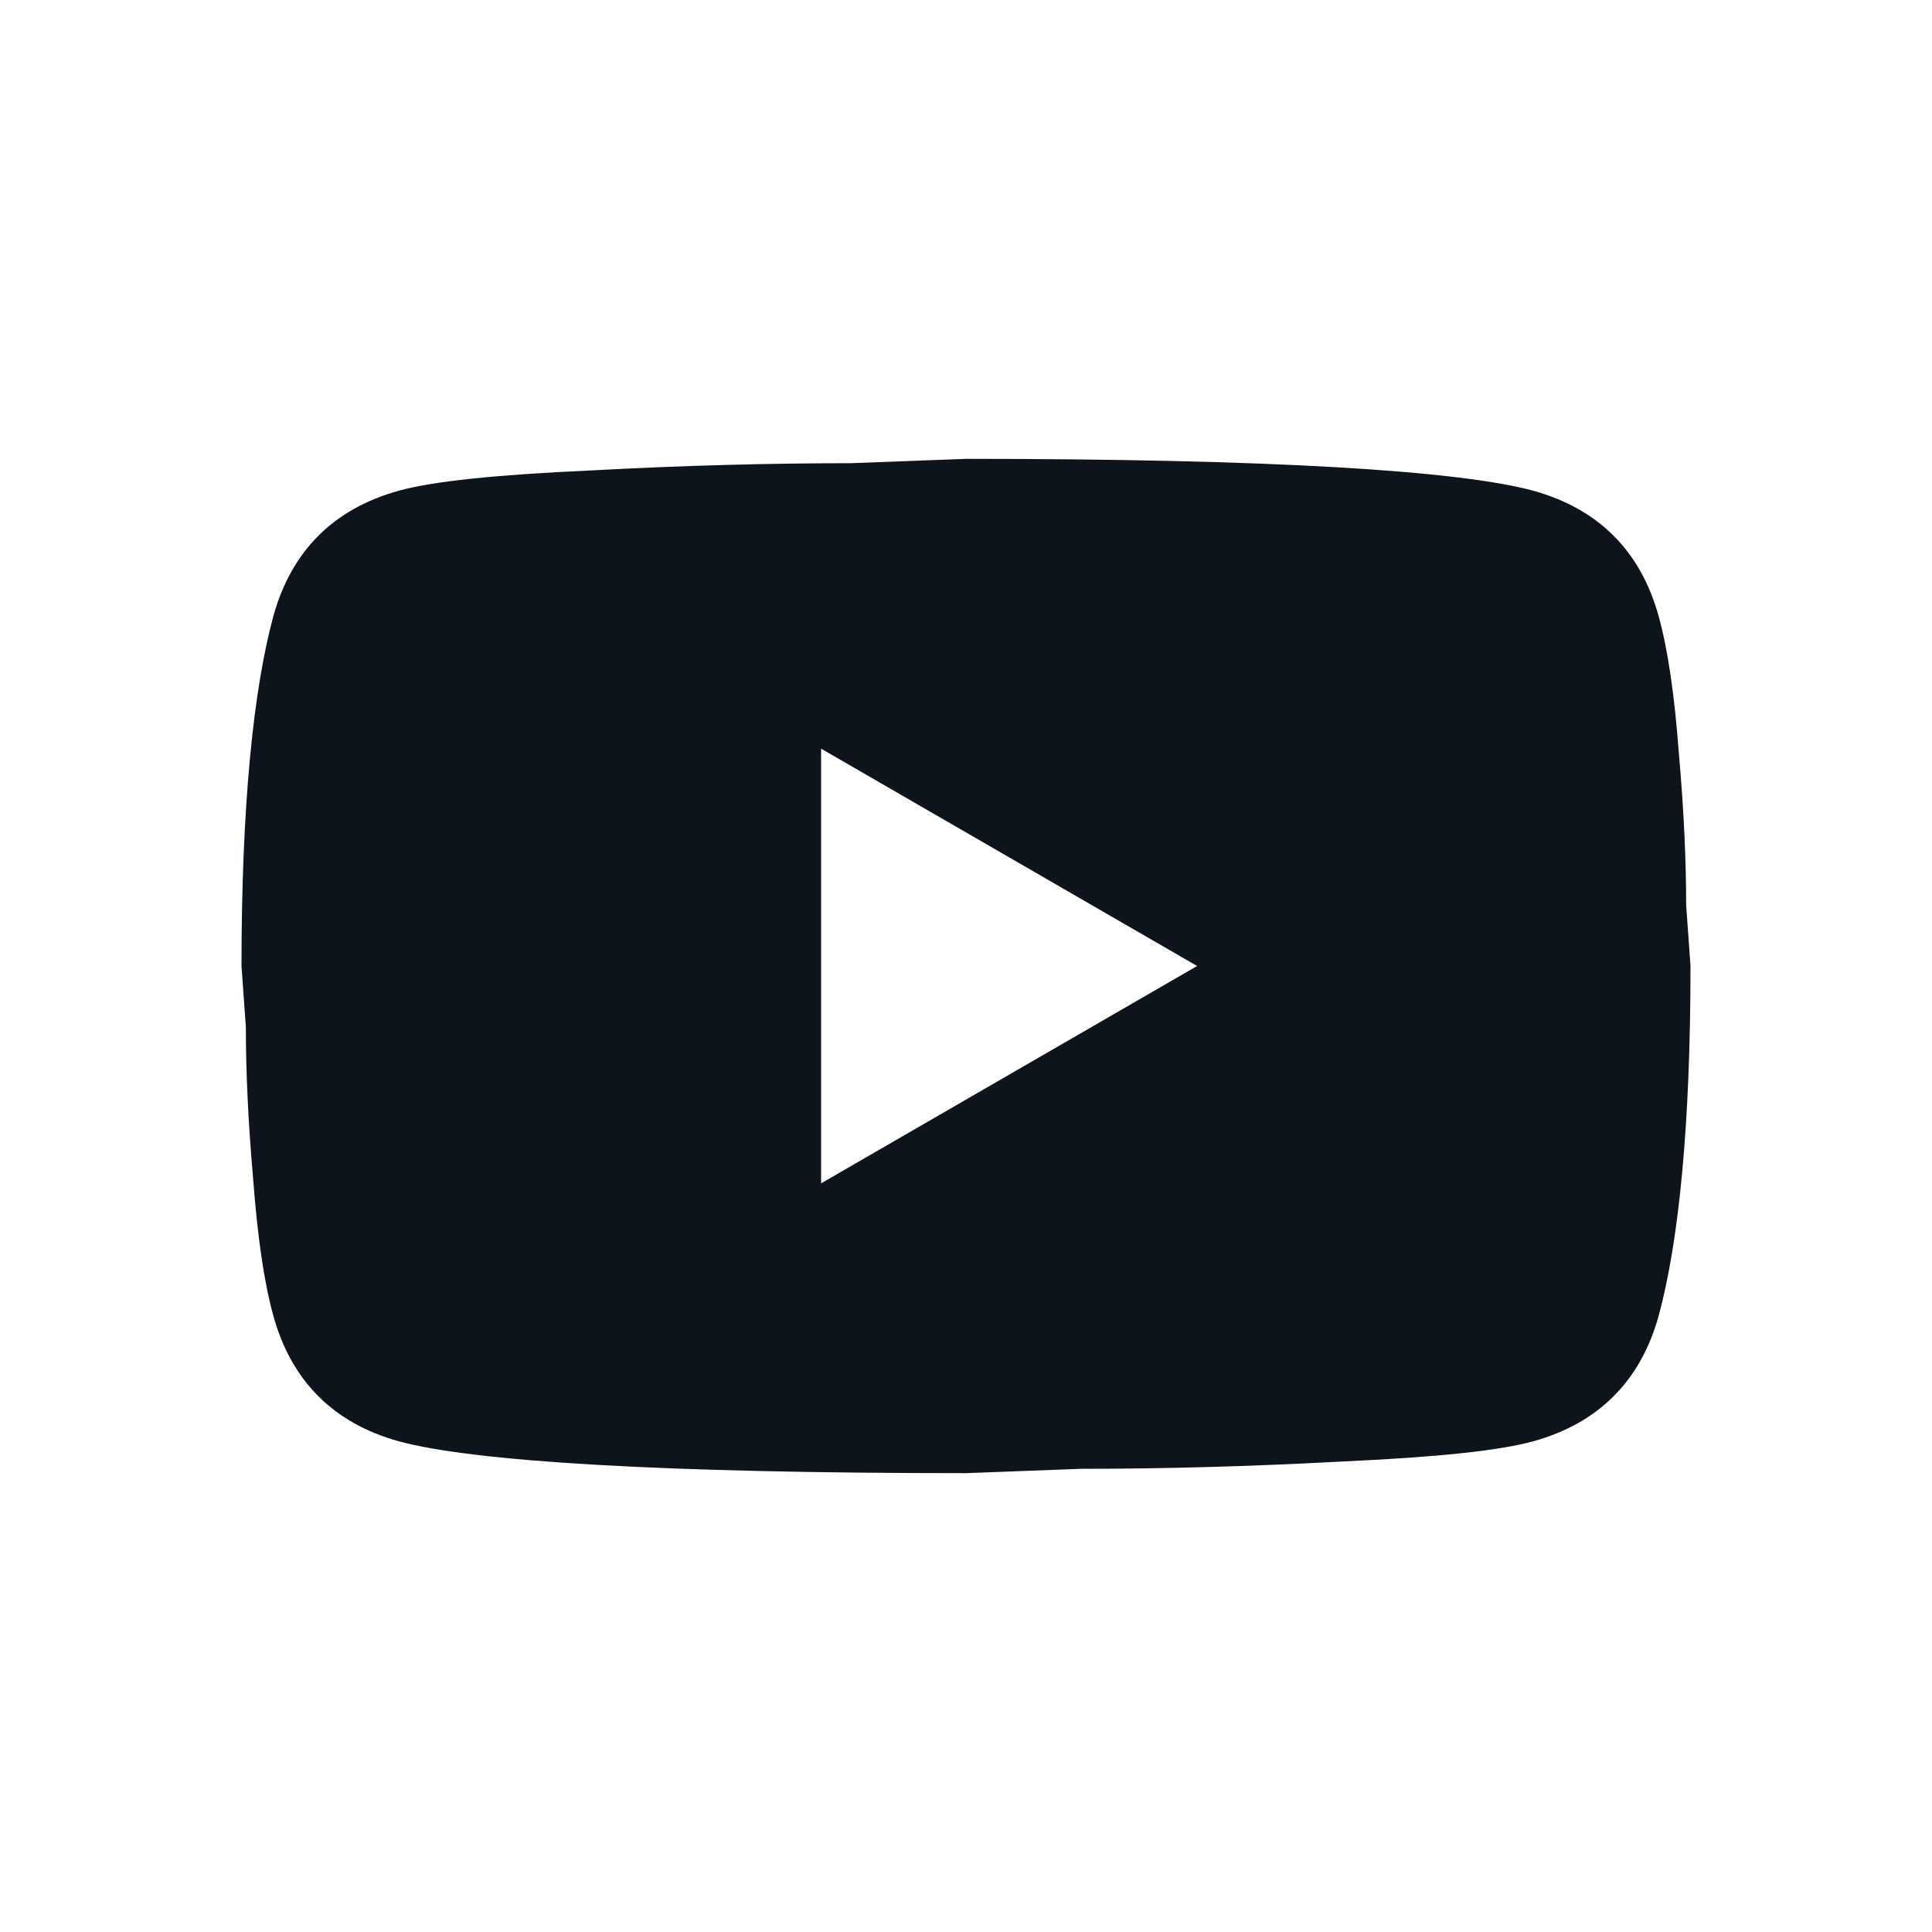 <svg width="40" height="40" viewBox="0 0 40 40" fill="none" xmlns="http://www.w3.org/2000/svg">
<path d="M17 24.5L24.785 20L17 15.5V24.5ZM34.34 12.755C34.535 13.46 34.67 14.405 34.76 15.605C34.865 16.805 34.91 17.84 34.91 18.74L35 20C35 23.285 34.76 25.7 34.34 27.245C33.965 28.595 33.095 29.465 31.745 29.84C31.04 30.035 29.75 30.17 27.77 30.26C25.82 30.365 24.035 30.41 22.385 30.41L20 30.5C13.715 30.5 9.8 30.26 8.255 29.84C6.905 29.465 6.035 28.595 5.66 27.245C5.465 26.54 5.33 25.595 5.24 24.395C5.135 23.195 5.09 22.16 5.09 21.26L5 20C5 16.715 5.24 14.3 5.66 12.755C6.035 11.405 6.905 10.535 8.255 10.16C8.96 9.965 10.25 9.83 12.23 9.74C14.18 9.635 15.965 9.59 17.615 9.59L20 9.5C26.285 9.5 30.2 9.74 31.745 10.16C33.095 10.535 33.965 11.405 34.34 12.755Z" fill="#0D141C"/>
</svg>
